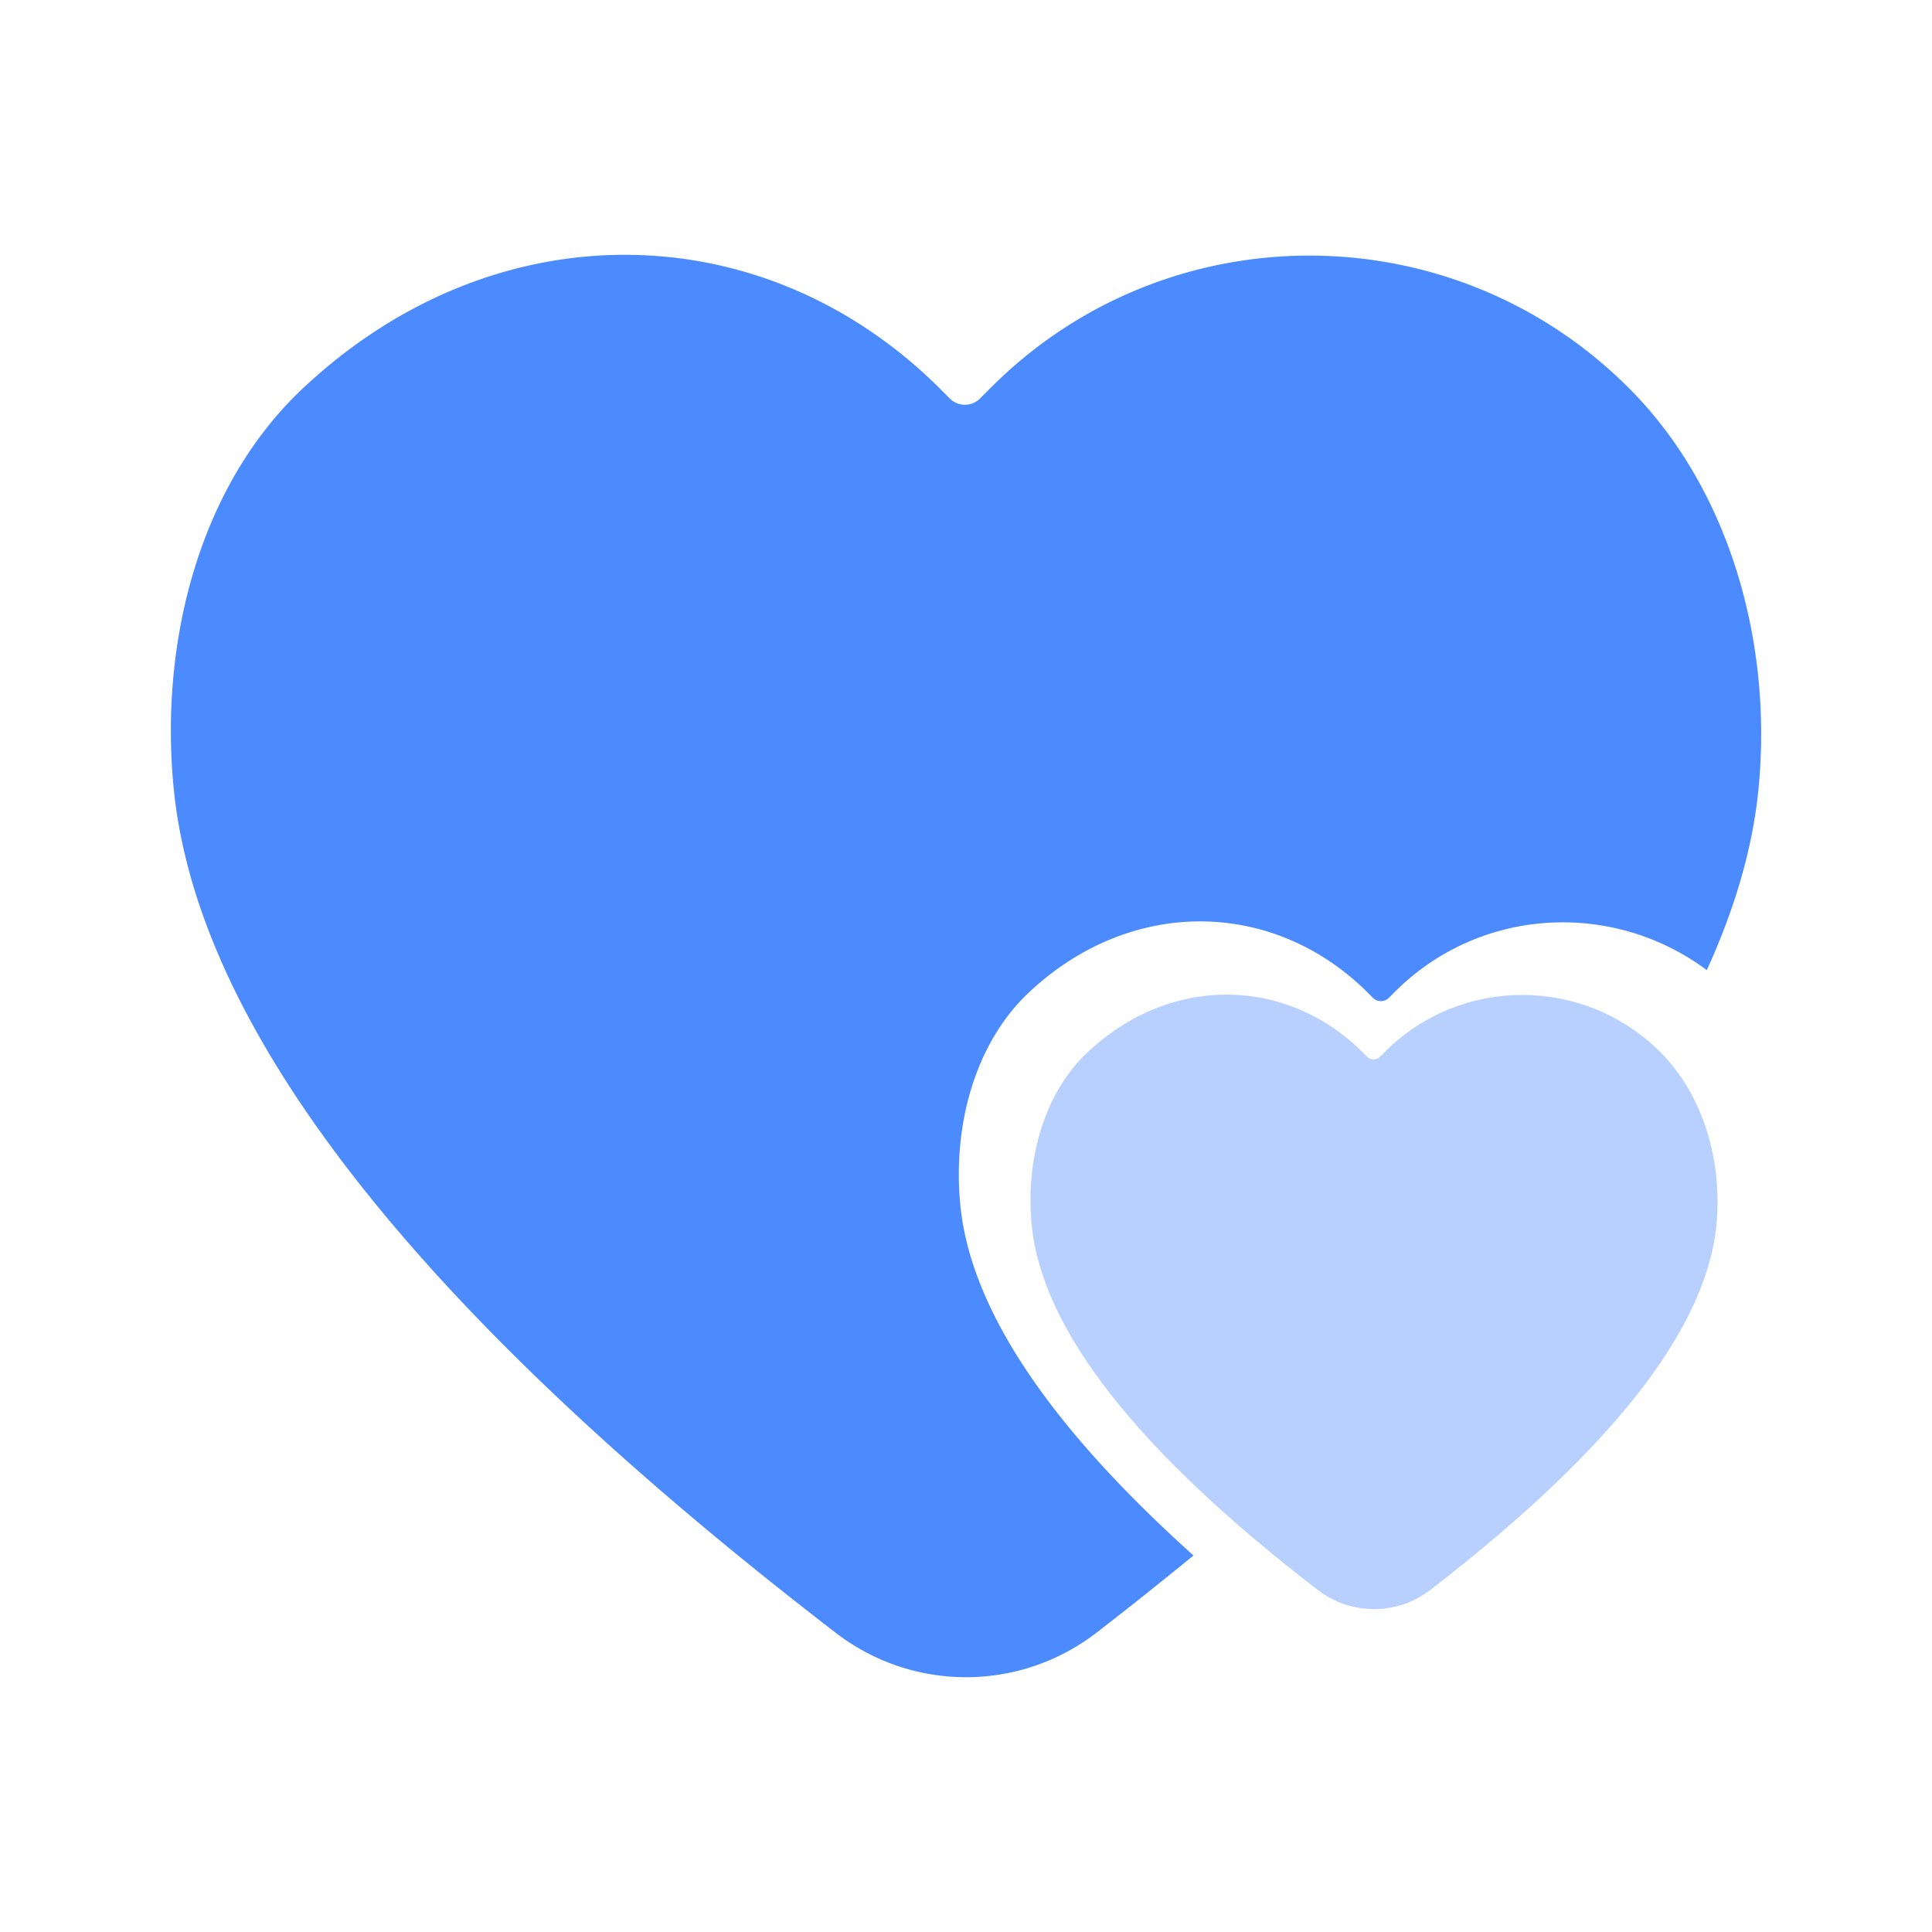 <?xml version="1.0" standalone="no"?><!DOCTYPE svg PUBLIC "-//W3C//DTD SVG 1.1//EN" "http://www.w3.org/Graphics/SVG/1.1/DTD/svg11.dtd"><svg class="icon" width="48px" height="48.00px" viewBox="0 0 1024 1024" version="1.1" xmlns="http://www.w3.org/2000/svg"><path d="M509.01 638.87c-4.1-41.2 7.15-85.4 36.34-112.85 54.21-50.98 129.99-49.48 179.64 0.17l2.66 2.66a6.005 6.005 0 0 0 8.5 0l3.14-3.14c45.12-45.11 115.56-48.63 165.34-11.52 15.08-33.07 24.31-64.92 27.36-95.49 7.75-77.68-15.16-159.53-68.7-213.07-93.42-93.42-244.73-93.56-337.97-0.32l-5.91 5.91c-4.42 4.42-11.58 4.42-15.99 0l-4.99-5c-93.42-93.42-235.97-96.24-337.97-0.32-54.91 51.63-76.07 134.8-68.36 212.3 12.74 128.02 129.73 277.13 350.97 447.3 40.68 31.29 97.34 31.27 138-0.07 17.94-13.82 34.93-27.46 51.5-40.99-76.88-69.07-118.12-130.94-123.56-185.57z" fill="#4B8AFF" /><path d="M576.38 557.76c44.06-41.44 105.65-40.22 146.01 0.14l2.16 2.16c1.91 1.91 5 1.91 6.91 0l2.55-2.55c40.28-40.28 105.65-40.22 146.01 0.14 23.13 23.13 33.03 58.49 29.68 92.05-5.49 55-56.03 119.33-151.61 193-17.56 13.54-42.04 13.55-59.62 0.03-95.58-73.52-146.12-137.93-151.63-193.24-3.32-33.49 5.82-69.42 29.54-91.73z" fill="#B7D0FF" /></svg>